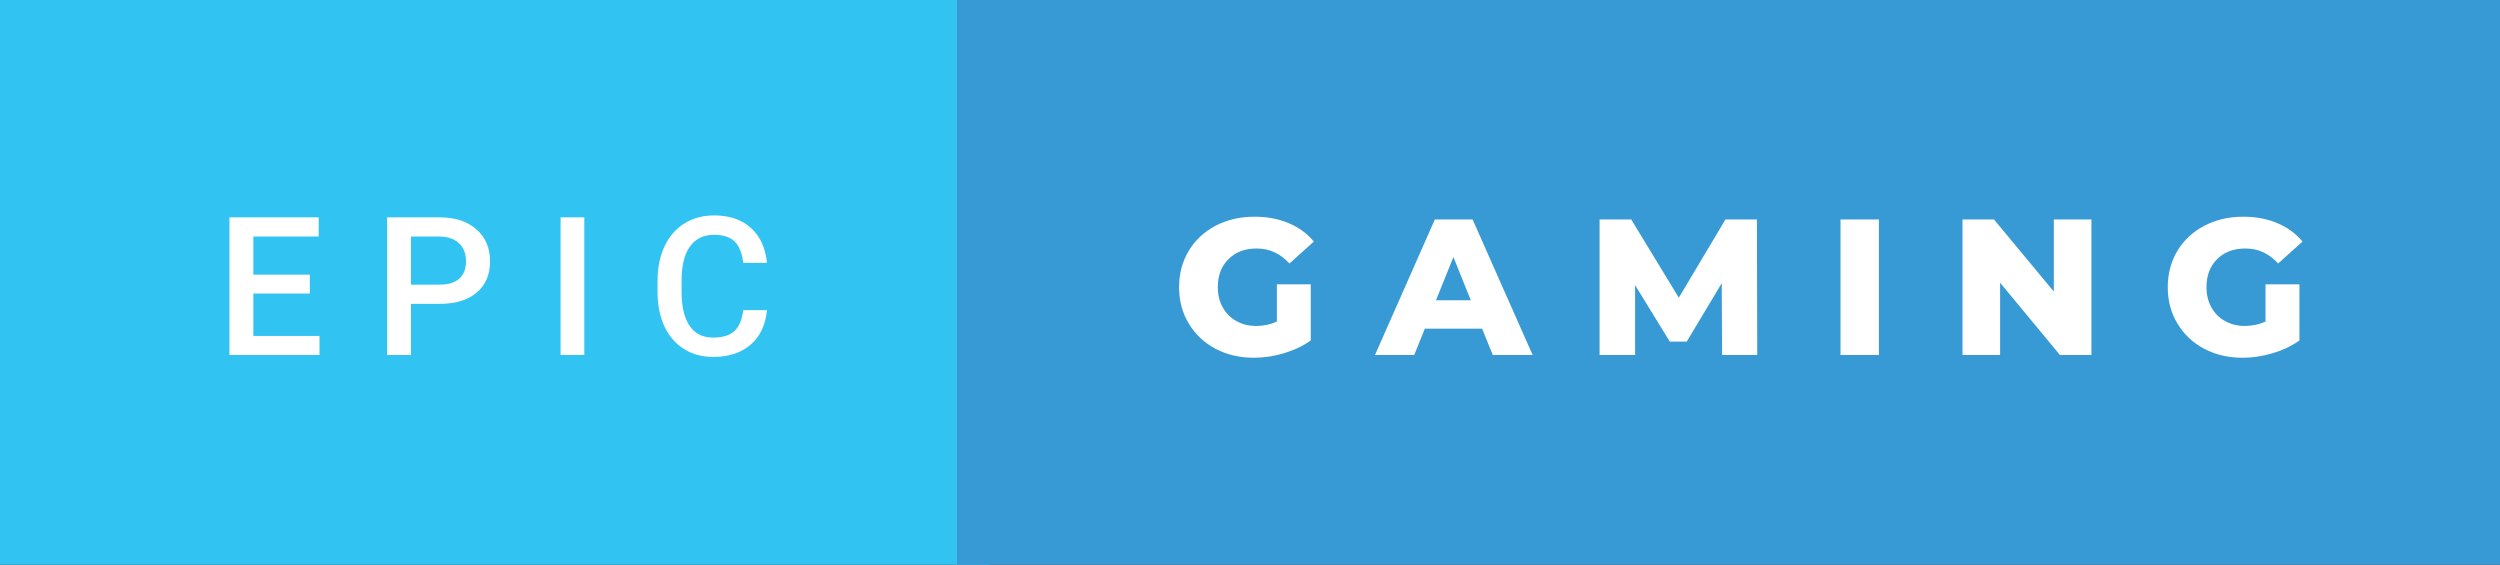 <svg xmlns="http://www.w3.org/2000/svg" width="154.93" height="35" viewBox="0 0 154.93 35"><rect x="0" y="0" width="154.93" height="35" fill="#333333" stroke="none"/><rect class="svg__rect" x="0" y="0" width="61.31" height="35" fill="#31C4F3"/><rect class="svg__rect" x="59.31" y="0" width="95.62" height="35" fill="#389AD5"/><path class="svg__text" d="M19.80 22L14.22 22L14.22 13.47L19.75 13.47L19.75 14.66L15.70 14.66L15.70 17.02L19.20 17.02L19.20 18.19L15.70 18.19L15.70 20.82L19.80 20.82L19.80 22ZM25.47 22L23.99 22L23.99 13.47L27.25 13.47Q28.68 13.47 29.52 14.21Q30.37 14.96 30.37 16.18L30.37 16.18Q30.37 17.44 29.54 18.13Q28.72 18.83 27.24 18.83L27.24 18.83L25.47 18.83L25.47 22ZM25.47 14.66L25.47 17.64L27.25 17.64Q28.05 17.64 28.46 17.27Q28.88 16.90 28.88 16.19L28.88 16.19Q28.88 15.50 28.46 15.09Q28.03 14.68 27.30 14.66L27.30 14.66L25.47 14.66ZM36.21 22L34.74 22L34.74 13.47L36.21 13.47L36.21 22ZM40.75 18.19L40.75 18.19L40.75 17.39Q40.75 16.19 41.18 15.27Q41.61 14.35 42.41 13.85Q43.21 13.35 44.26 13.35L44.26 13.35Q45.67 13.35 46.53 14.12Q47.39 14.89 47.53 16.29L47.53 16.29L46.06 16.29Q45.95 15.37 45.52 14.96Q45.09 14.55 44.26 14.55L44.26 14.55Q43.29 14.55 42.77 15.26Q42.25 15.96 42.24 17.33L42.24 17.33L42.24 18.09Q42.24 19.47 42.74 20.20Q43.23 20.92 44.19 20.92L44.19 20.92Q45.06 20.92 45.50 20.53Q45.94 20.14 46.06 19.22L46.06 19.22L47.53 19.22Q47.40 20.59 46.53 21.35Q45.65 22.12 44.19 22.12L44.19 22.12Q43.17 22.12 42.39 21.63Q41.62 21.15 41.19 20.26Q40.77 19.37 40.75 18.19Z" fill="#FFFFFF"/><path class="svg__text" d="M73.07 17.80L73.07 17.80Q73.07 16.54 73.67 15.54Q74.27 14.55 75.33 13.99Q76.40 13.43 77.75 13.43L77.75 13.43Q78.92 13.43 79.86 13.83Q80.80 14.22 81.42 14.97L81.42 14.97L79.91 16.33Q79.06 15.40 77.89 15.40L77.89 15.40Q77.87 15.40 77.87 15.40L77.87 15.40Q76.79 15.40 76.13 16.06Q75.47 16.71 75.47 17.80L75.47 17.80Q75.47 18.50 75.77 19.04Q76.07 19.59 76.61 19.89Q77.15 20.20 77.85 20.20L77.85 20.20Q78.53 20.20 79.13 19.93L79.13 19.93L79.13 17.62L81.23 17.62L81.23 21.10Q80.51 21.61 79.57 21.89Q78.64 22.17 77.70 22.17L77.70 22.17Q76.38 22.17 75.32 21.61Q74.27 21.05 73.67 20.05Q73.07 19.06 73.07 17.80ZM87.64 22L85.21 22L88.92 13.60L91.26 13.60L94.98 22L92.51 22L91.85 20.37L88.30 20.37L87.64 22ZM90.07 15.93L88.99 18.61L91.15 18.61L90.07 15.93ZM101.33 22L99.13 22L99.13 13.60L101.09 13.60L104.04 18.45L106.93 13.60L108.88 13.60L108.90 22L106.72 22L106.70 17.55L104.53 21.17L103.48 21.17L101.33 17.67L101.33 22ZM116.44 22L114.06 22L114.06 13.60L116.44 13.60L116.44 22ZM123.95 22L121.62 22L121.62 13.60L123.57 13.60L127.28 18.07L127.28 13.60L129.61 13.60L129.61 22L127.66 22L123.95 17.52L123.95 22ZM134.34 17.80L134.34 17.80Q134.34 16.54 134.94 15.54Q135.54 14.55 136.61 13.99Q137.68 13.43 139.02 13.43L139.02 13.43Q140.20 13.43 141.13 13.83Q142.07 14.22 142.69 14.97L142.69 14.97L141.18 16.33Q140.34 15.40 139.16 15.40L139.16 15.40Q139.15 15.40 139.14 15.40L139.14 15.40Q138.06 15.40 137.40 16.06Q136.74 16.71 136.74 17.80L136.74 17.80Q136.74 18.50 137.04 19.04Q137.34 19.59 137.88 19.89Q138.42 20.20 139.12 20.20L139.12 20.20Q139.80 20.20 140.40 19.93L140.40 19.93L140.40 17.62L142.50 17.62L142.50 21.10Q141.78 21.61 140.84 21.89Q139.91 22.17 138.97 22.17L138.97 22.17Q137.65 22.17 136.59 21.61Q135.54 21.05 134.94 20.05Q134.34 19.06 134.34 17.80Z" fill="#FFFFFF" x="72.31"/></svg>
